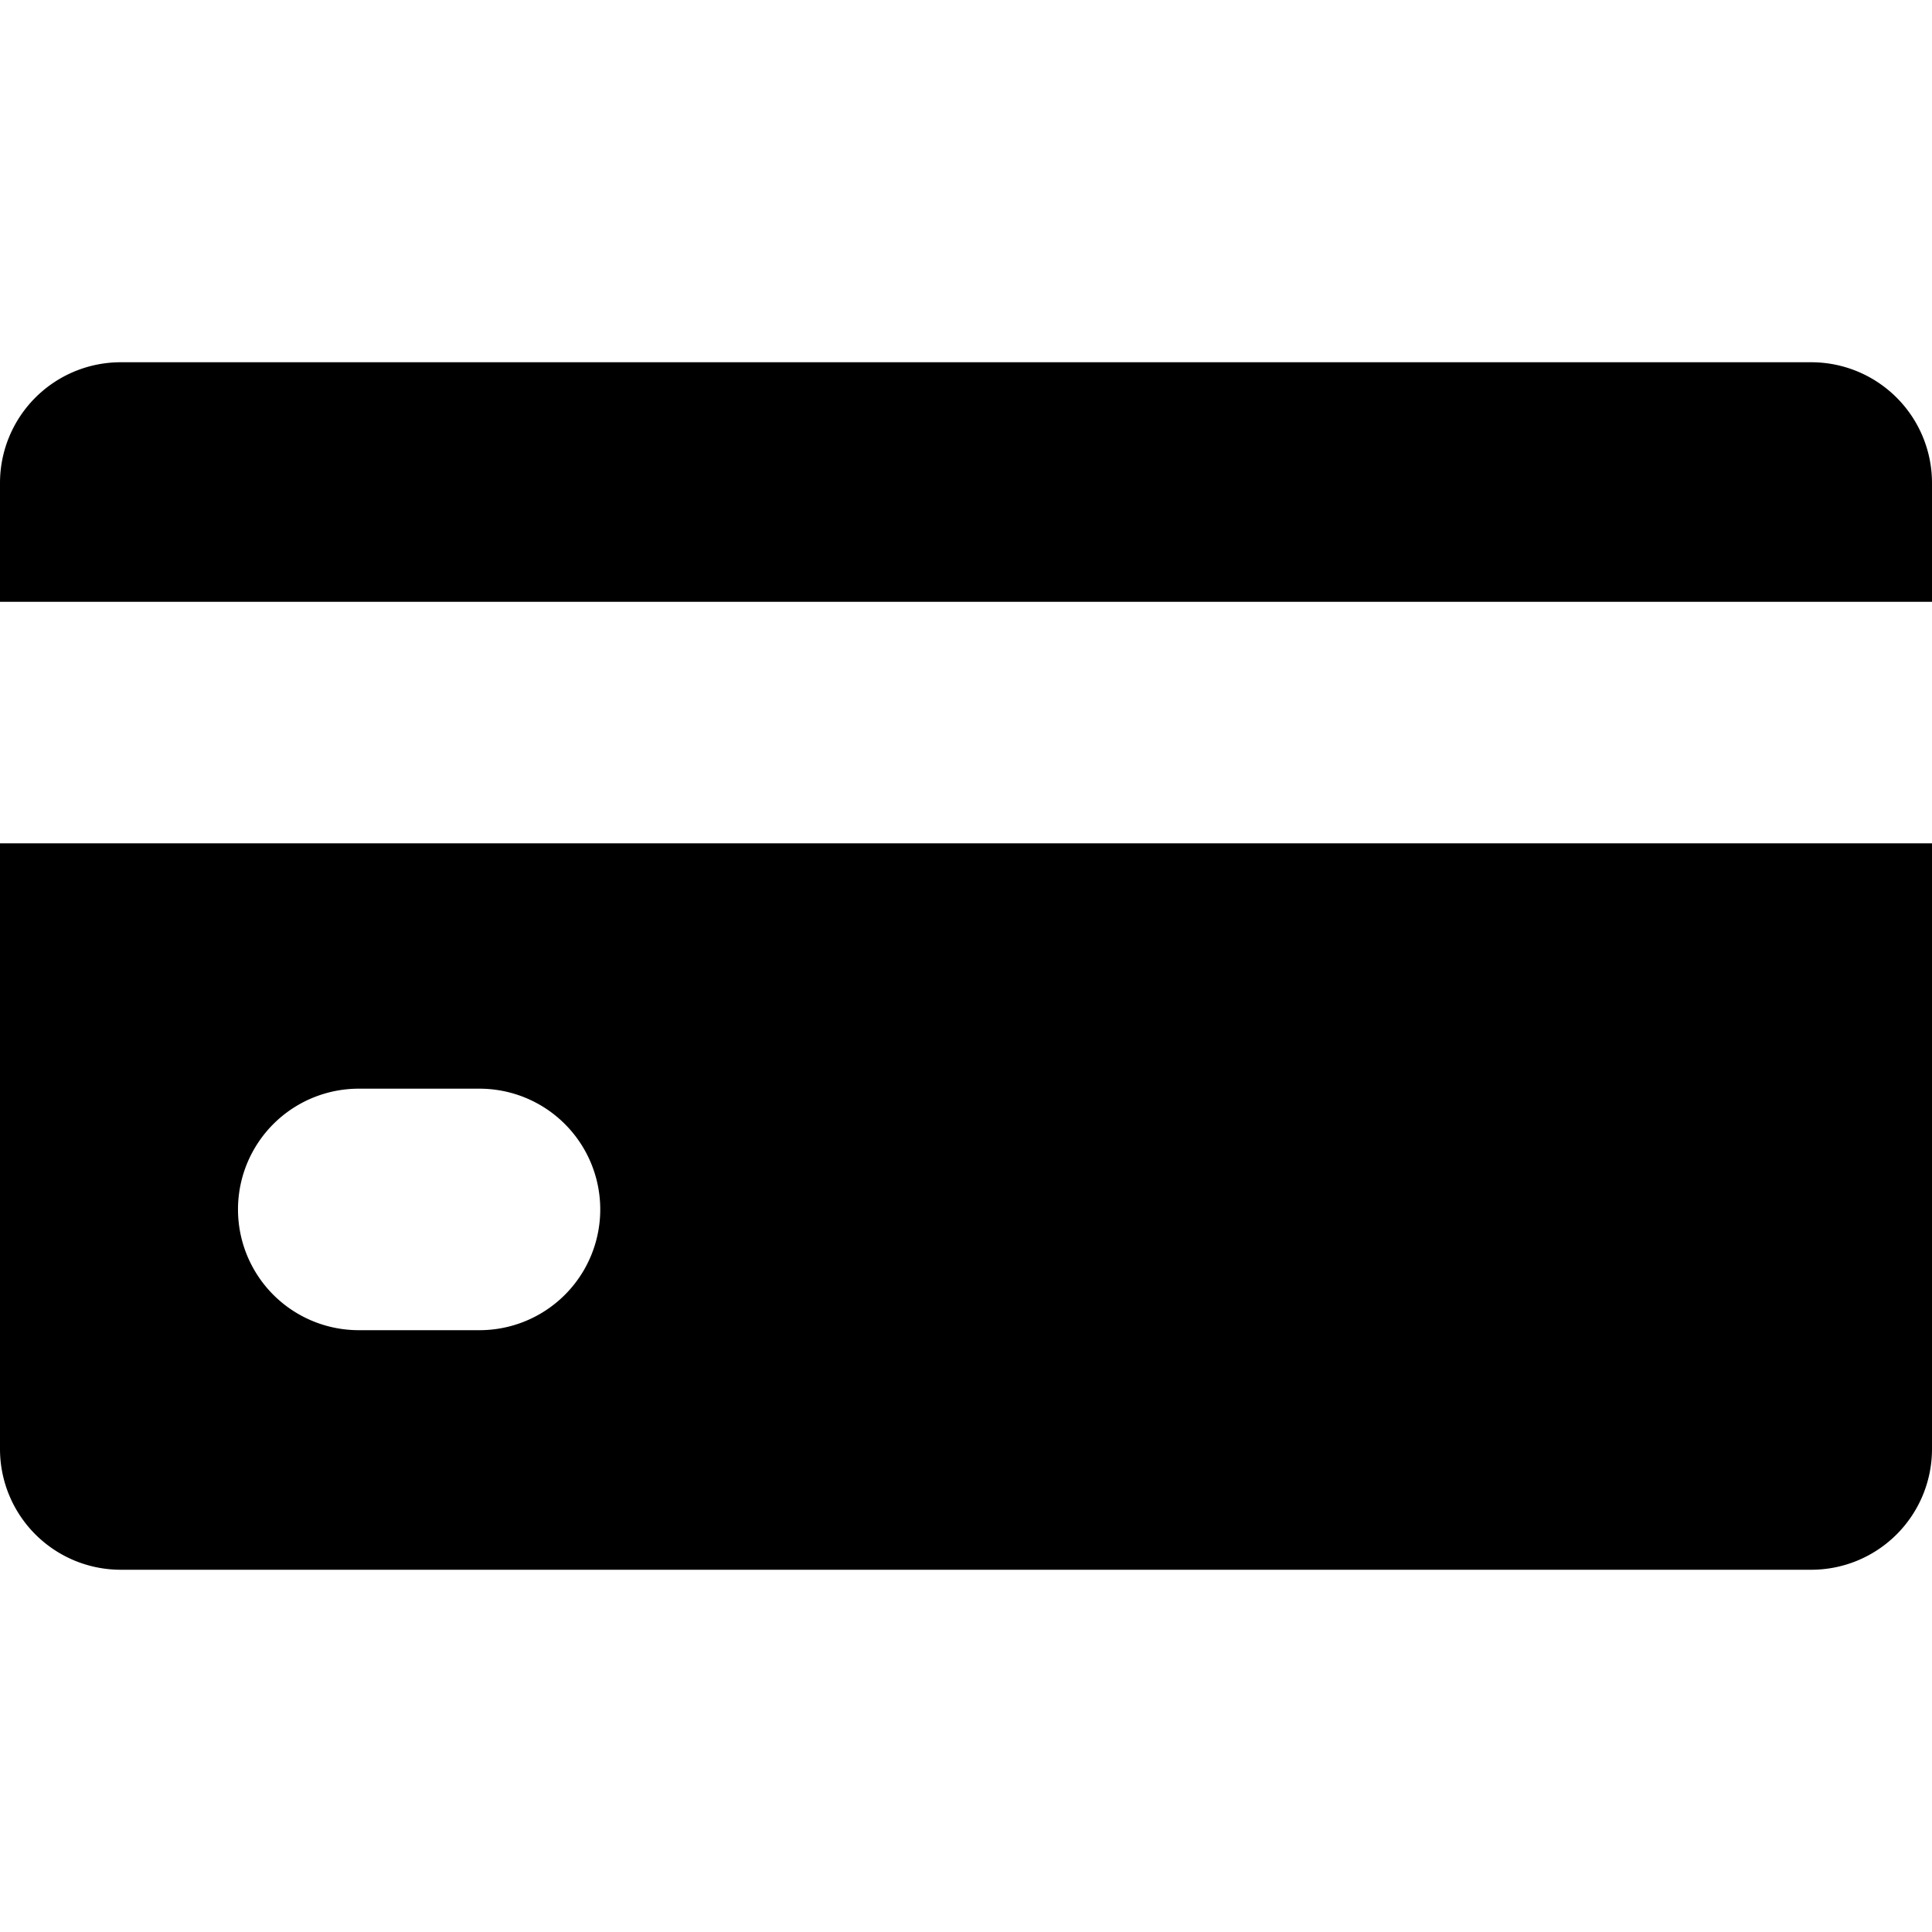 <svg  viewBox="0 0 16 16" xmlns="http://www.w3.org/2000/svg">
    <path fill-rule="evenodd" clip-rule="evenodd" d="M0 4a1 1 0 011-1h14a1 1 0 011 1v8a1 1 0 01-1 1H1a1 1 0 01-1-1V4zm.001.984H16v2H0v-2zm2.97 4.032a1 1 0 000 2h1a1 1 0 100-2h-1z" fill="#000"></path>
</svg>